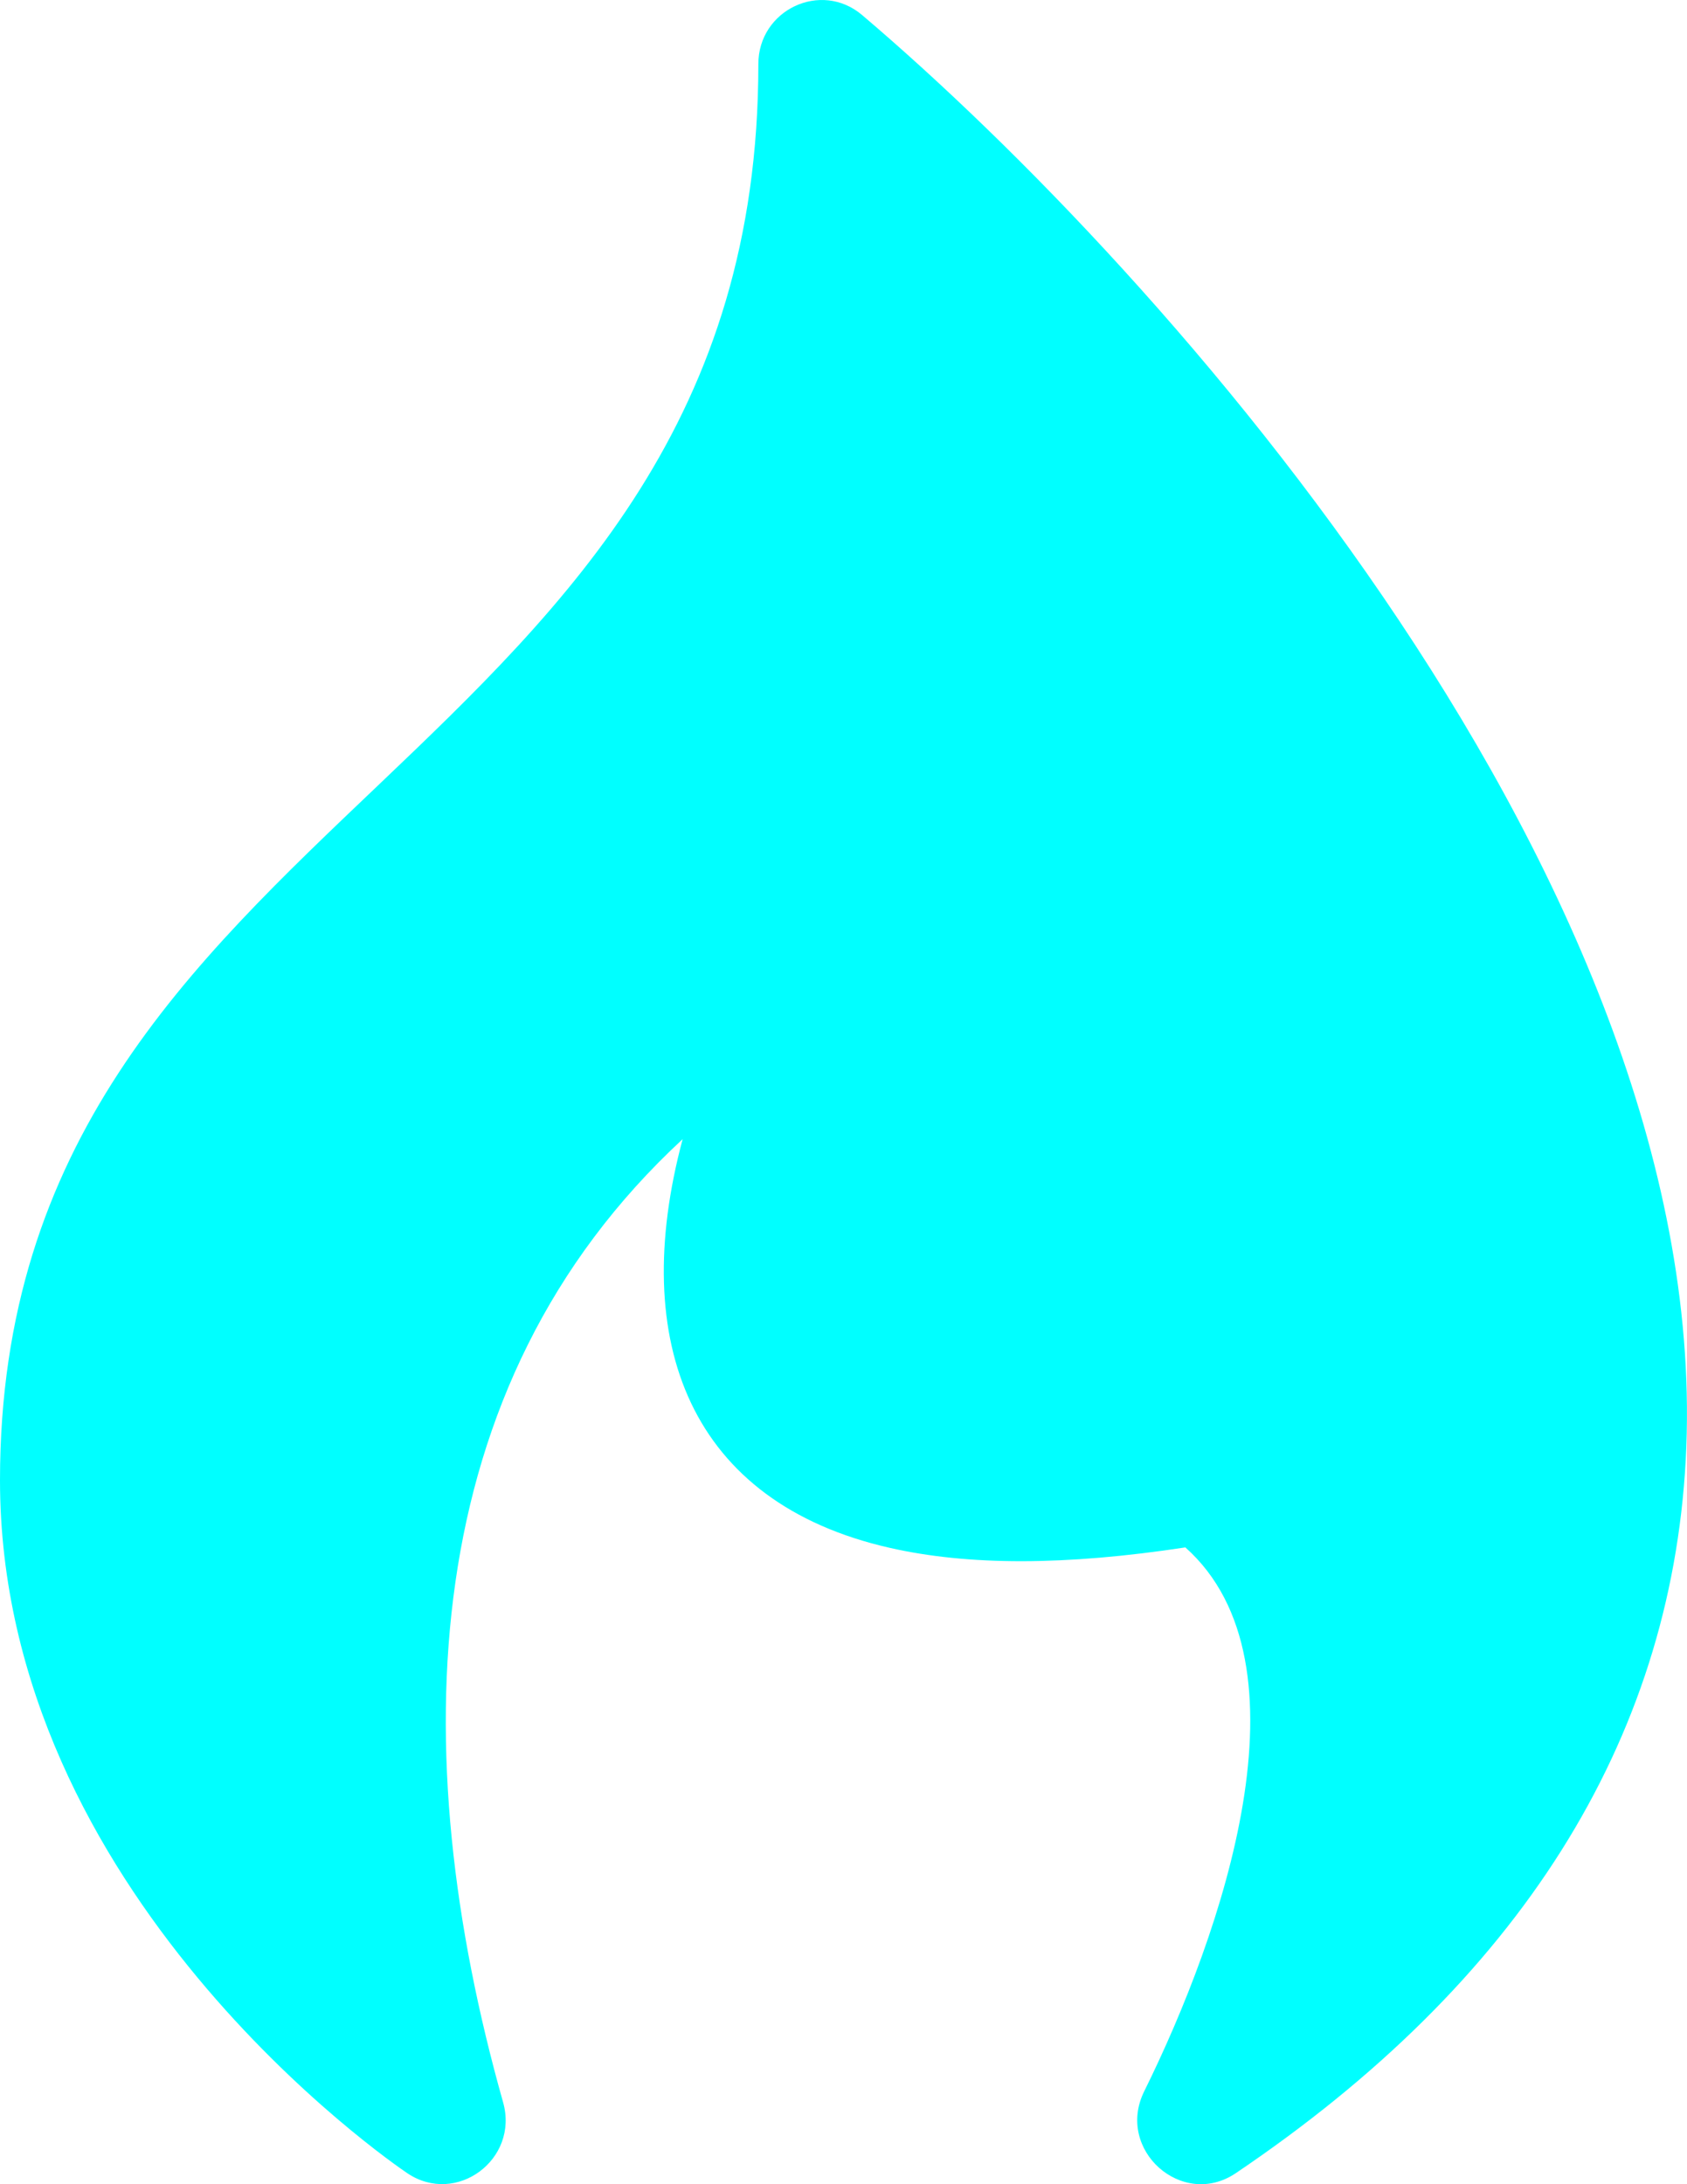 <svg version="1.2" xmlns="http://www.w3.org/2000/svg" xmlns:xlink="http://www.w3.org/1999/xlink" overflow="visible" preserveAspectRatio="none" viewBox="0 0 17 22" width="17" height="22"><g transform="translate(0, 0)"><defs><path id="path-16000727937521508" d="M13.901 21.065 C14.689 19.471 15.628 16.756 14.316 15.586 C13.108 15.77 12.13 15.771 11.335 15.59 C9.333 15.135 8.699 13.53 9.25 11.474 C6.556 13.965 6.442 17.639 7.441 21.176 C7.603 21.751 6.968 22.221 6.475 21.889 C6.308 21.776 2.371 19.072 2.371 14.909 C2.371 8.088 10.013 7.794 10.013 0.645 C10.013 0.099 10.645 -0.2 11.059 0.152 C14.113 2.744 19.67 8.975 19.358 14.706 C19.204 17.547 17.678 19.964 14.824 21.889 C14.284 22.253 13.61 21.654 13.901 21.065 Z" vector-effect="non-scaling-stroke"/></defs><g transform="translate(-2.371, -0)"><path style="stroke-width: 0px; stroke-linecap: butt; stroke-linejoin: miter; fill: rgb(0, 255, 255);" d="M13.901 21.065 C14.689 19.471 15.628 16.756 14.316 15.586 C13.108 15.77 12.13 15.771 11.335 15.59 C9.333 15.135 8.699 13.53 9.25 11.474 C6.556 13.965 6.442 17.639 7.441 21.176 C7.603 21.751 6.968 22.221 6.475 21.889 C6.308 21.776 2.371 19.072 2.371 14.909 C2.371 8.088 10.013 7.794 10.013 0.645 C10.013 0.099 10.645 -0.2 11.059 0.152 C14.113 2.744 19.67 8.975 19.358 14.706 C19.204 17.547 17.678 19.964 14.824 21.889 C14.284 22.253 13.61 21.654 13.901 21.065 Z" vector-effect="non-scaling-stroke"/></g></g></svg>